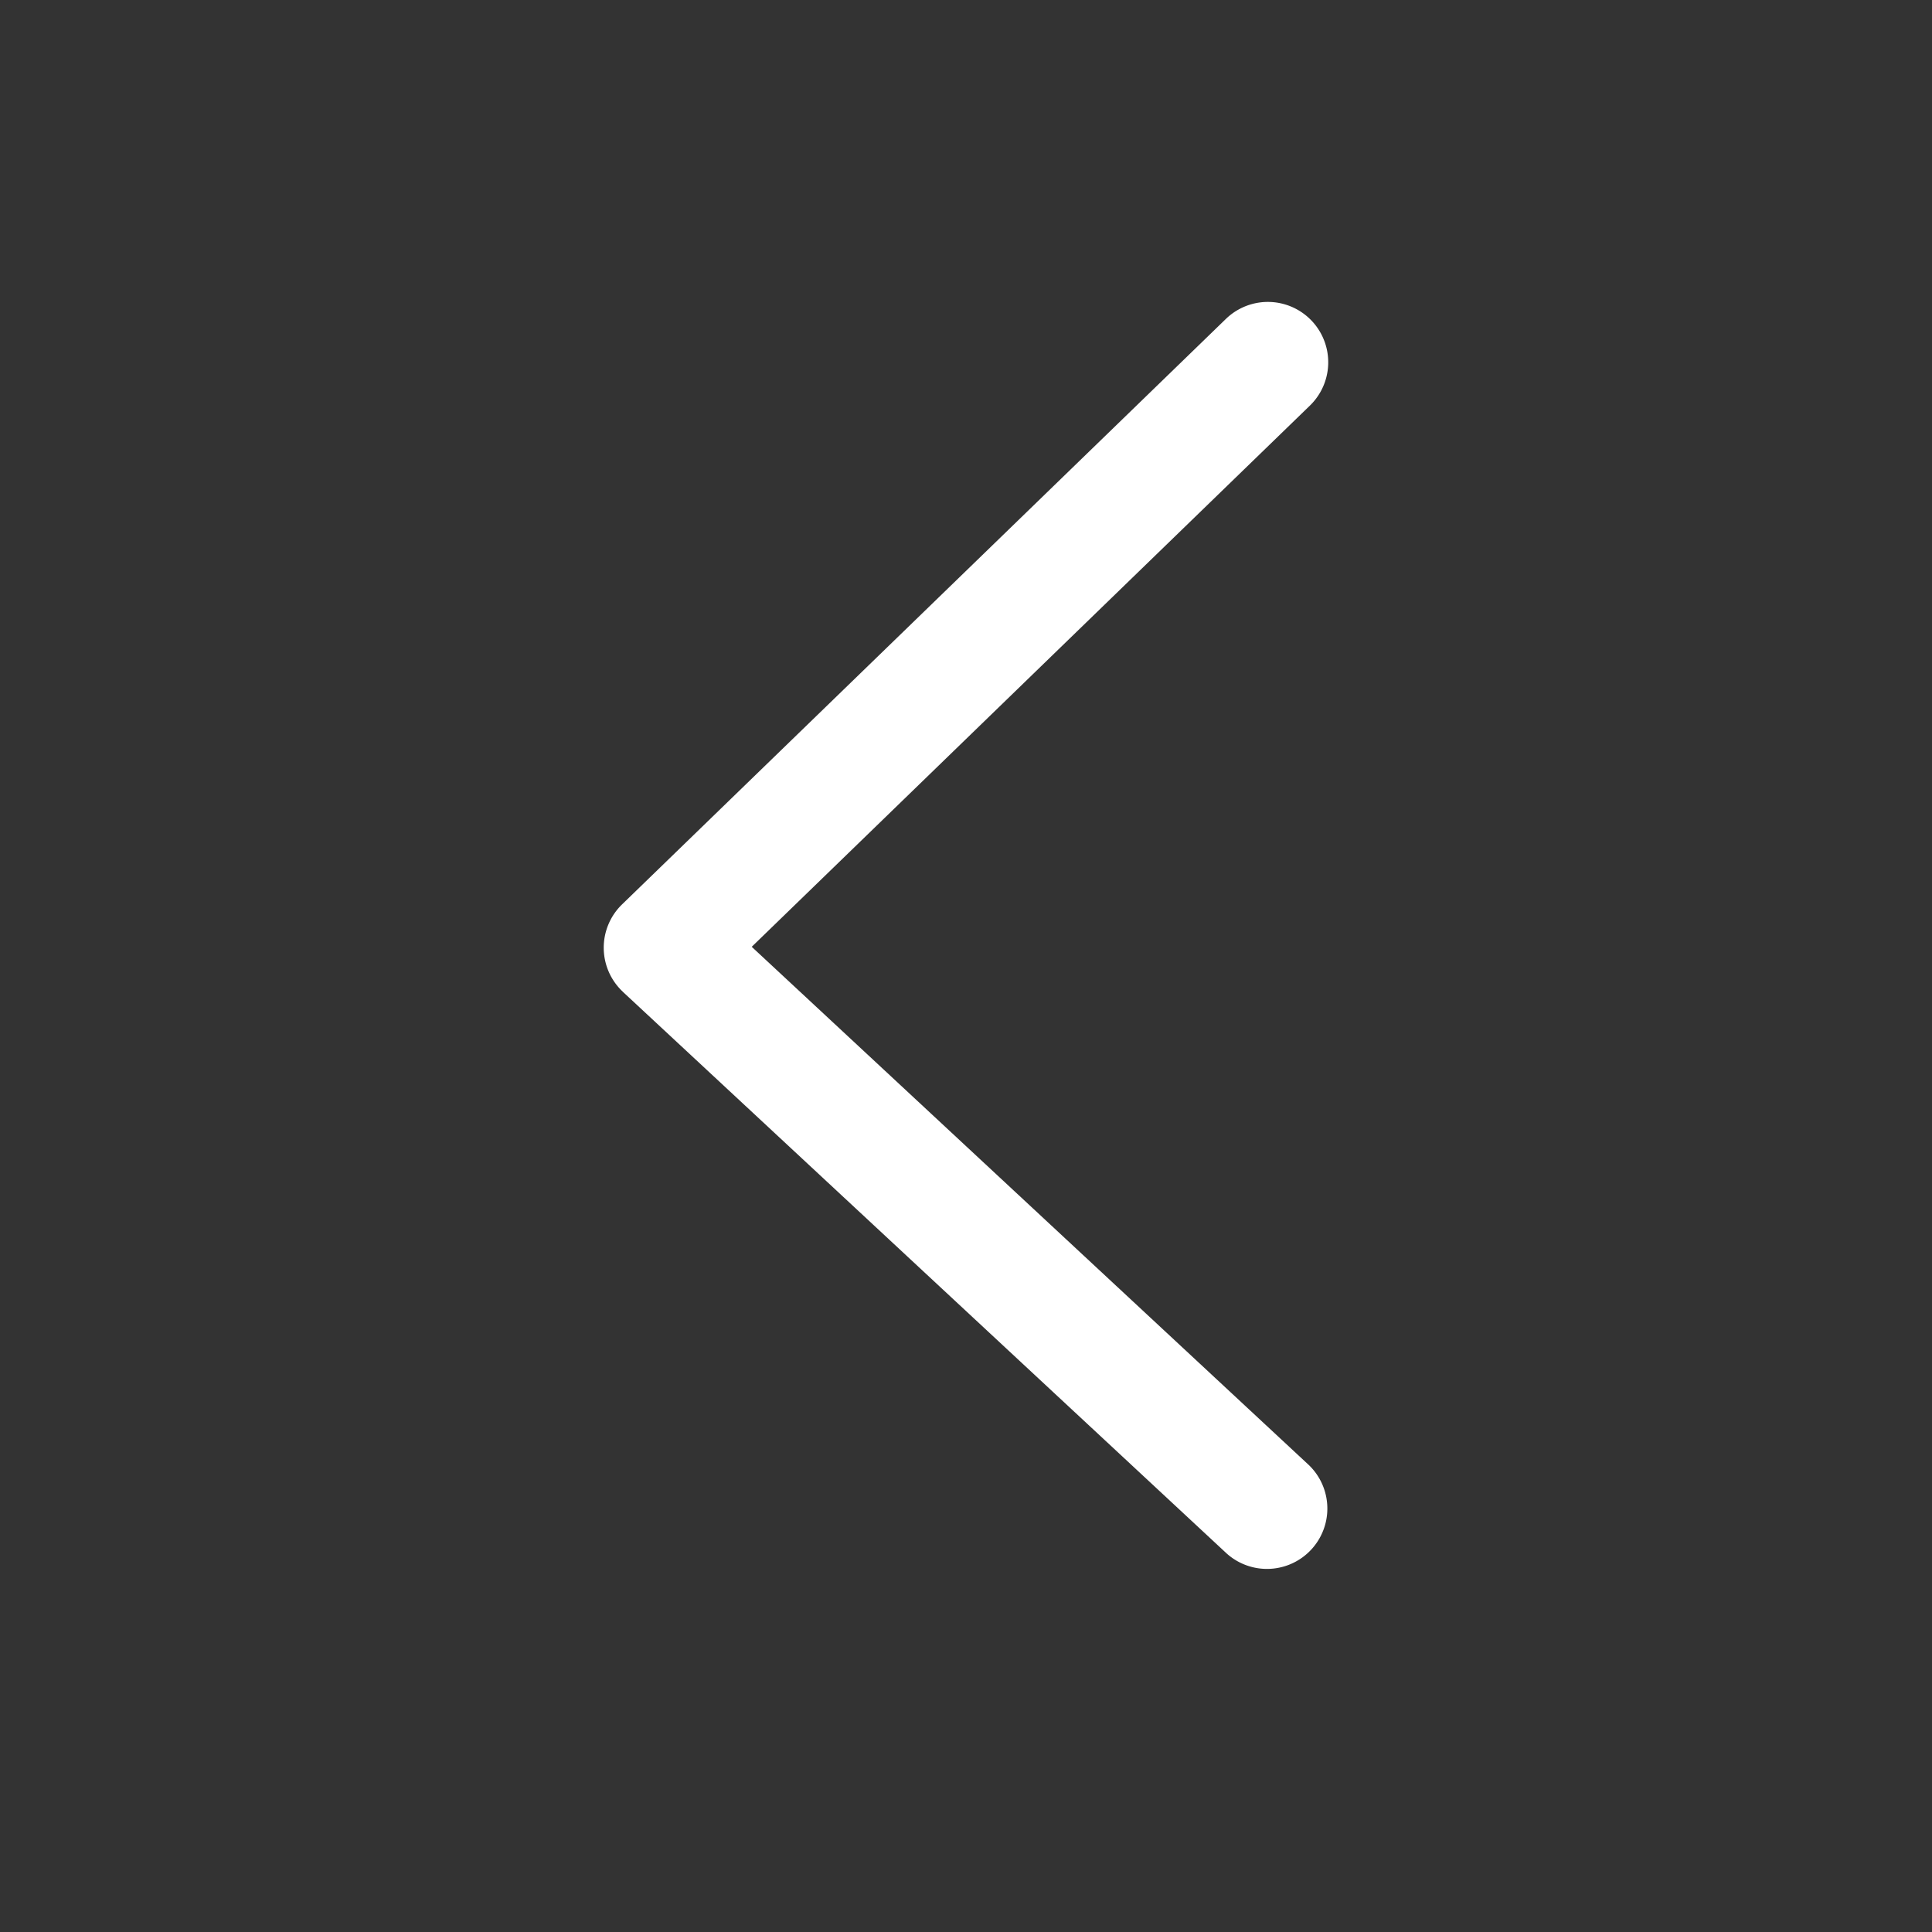 <?xml version="1.0" standalone="no"?><!DOCTYPE svg PUBLIC "-//W3C//DTD SVG 1.1//EN" "http://www.w3.org/Graphics/SVG/1.1/DTD/svg11.dtd"><svg t="1561686804760" class="icon" viewBox="0 0 1024 1024" version="1.1" xmlns="http://www.w3.org/2000/svg" p-id="15033" xmlns:xlink="http://www.w3.org/1999/xlink" width="200" height="200"><rect x="0" y="0" width="1024" height="1024" fill="#333333" stroke="none"/><defs><style type="text/css"></style></defs><path d="M330.208 525.76l320 297.664a32 32 0 0 0 43.584-46.848l-295.36-274.752 295.84-286.848a31.968 31.968 0 1 0-44.544-45.92l-320 310.272a31.968 31.968 0 0 0 0.48 46.4" p-id="15034" fill="#ffffff"></path></svg>